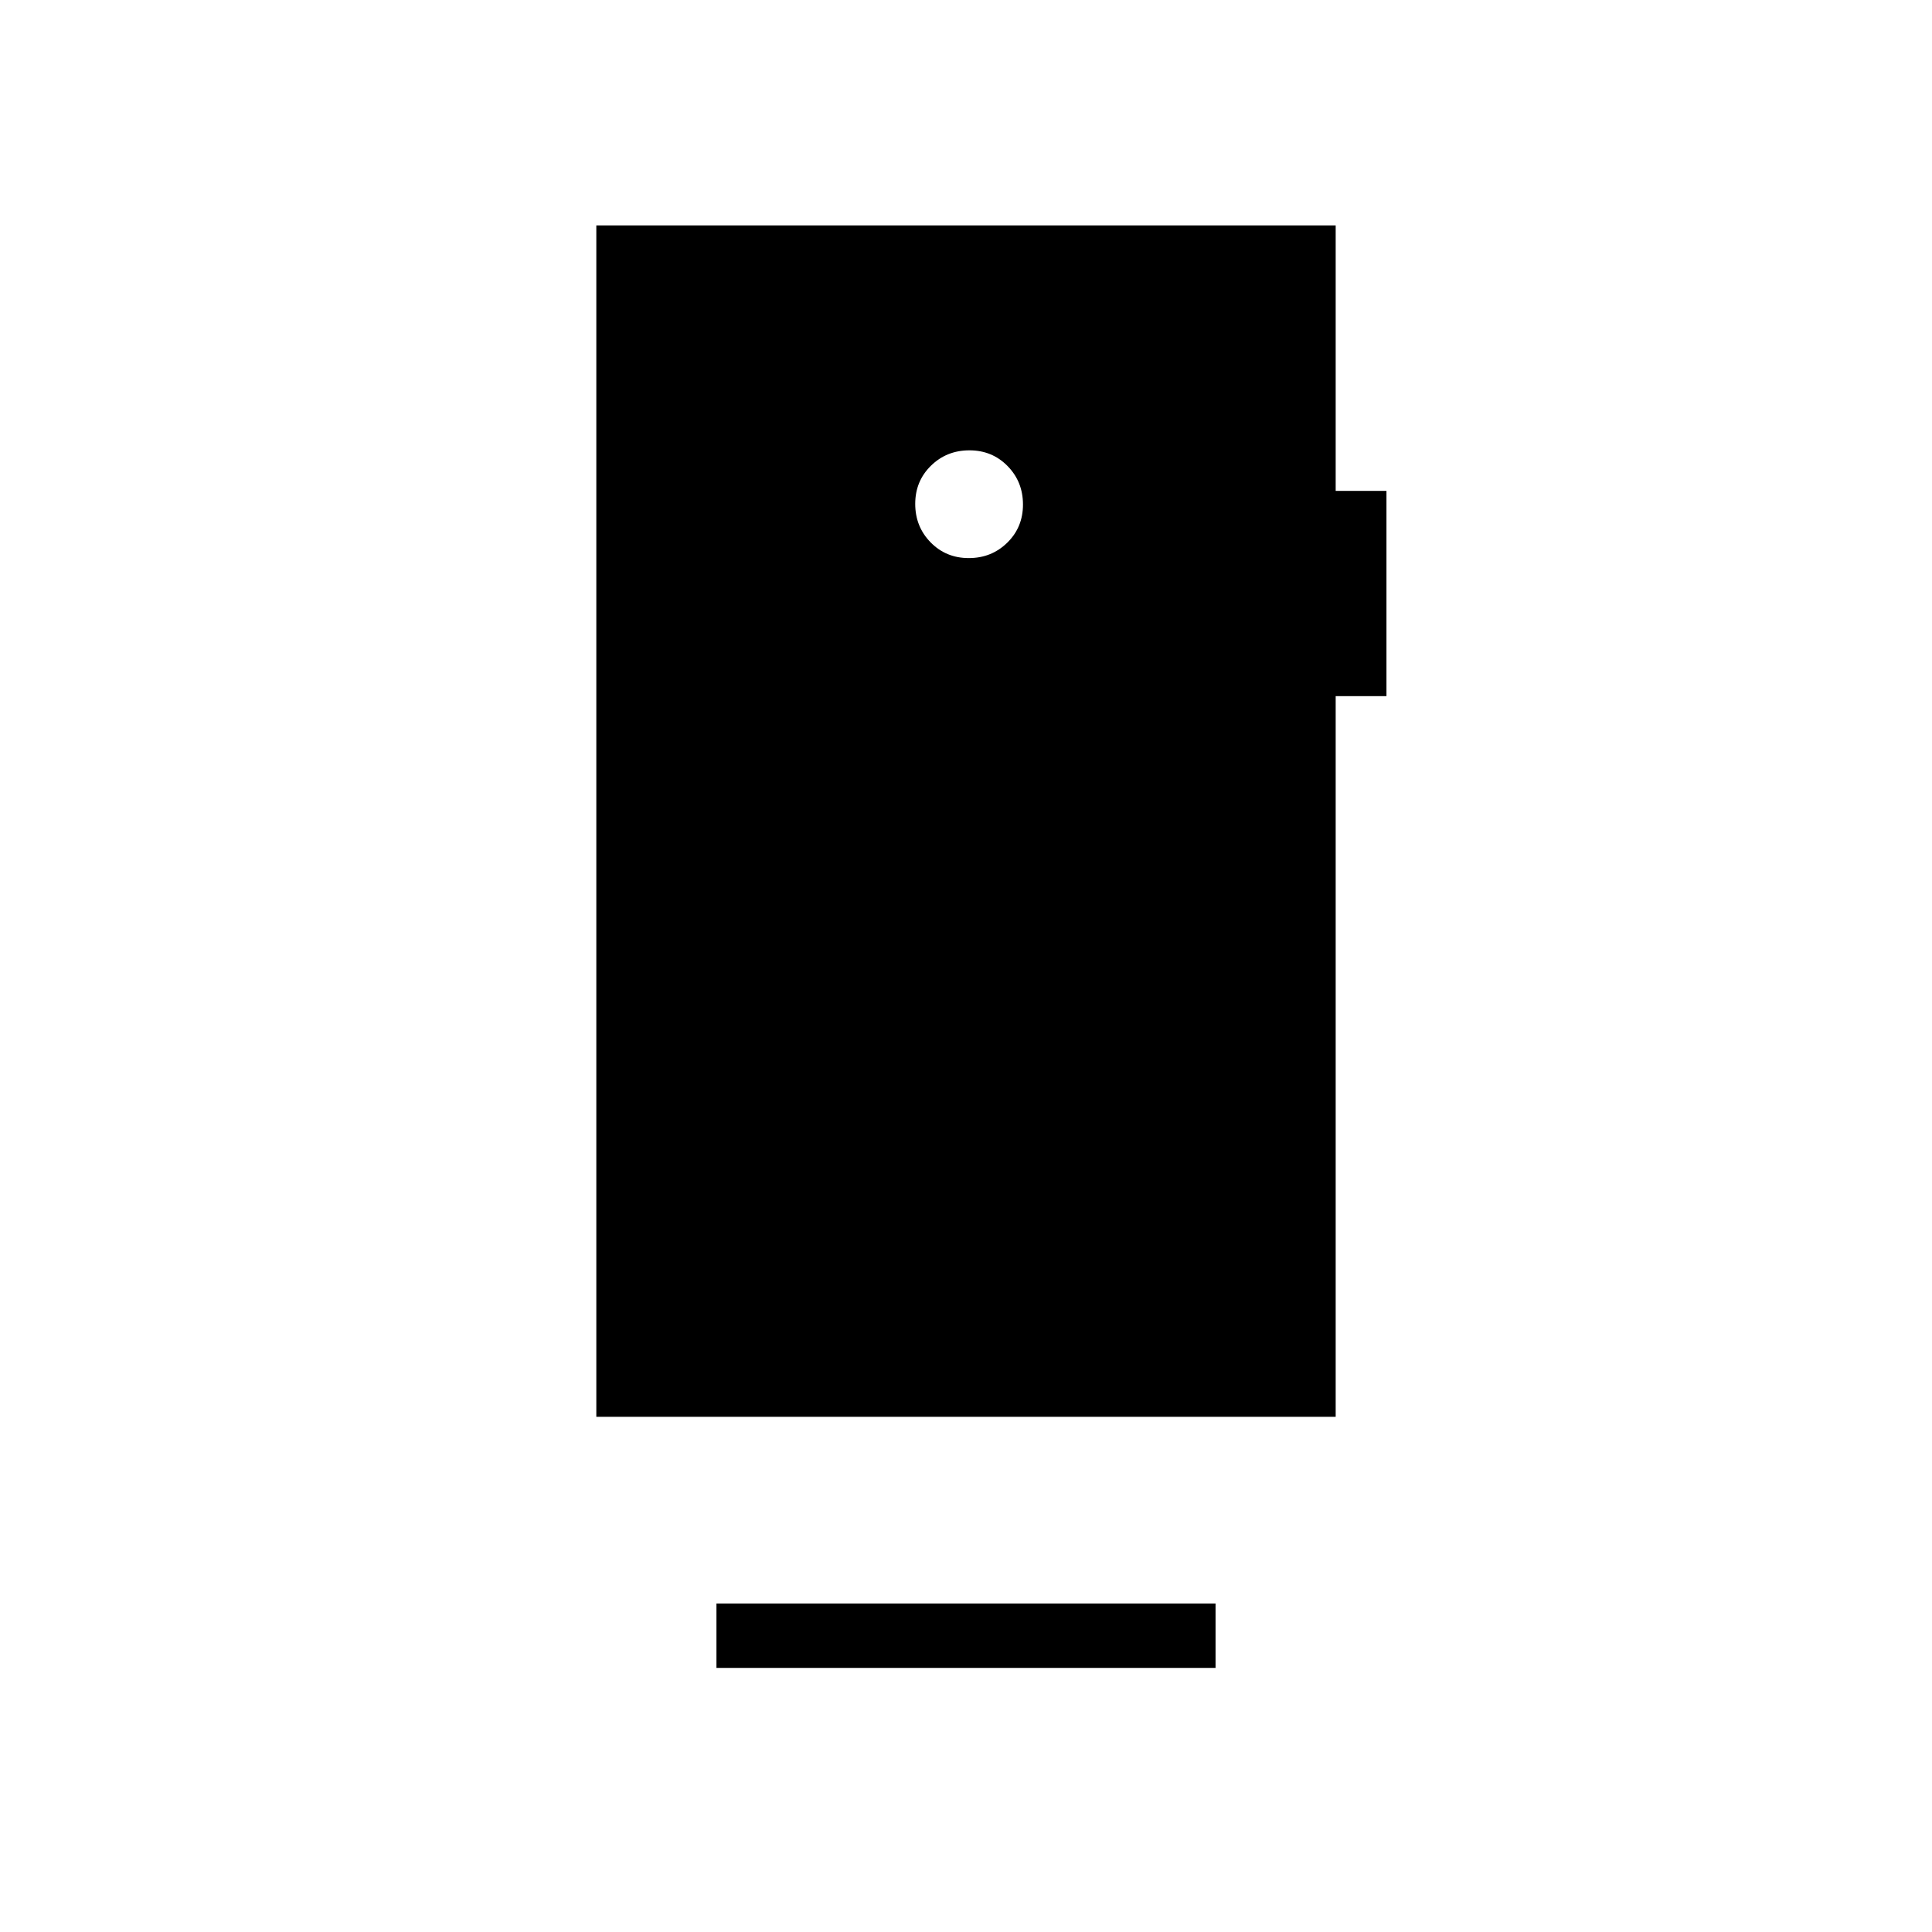 <svg xmlns="http://www.w3.org/2000/svg" height="20" viewBox="0 -960 960 960" width="20"><path d="M356-131.23v-32h248v32H356Zm125.38-551.46q11.31 0 19.12-7.65 7.81-7.65 7.81-18.97 0-11.31-7.65-19.11-7.65-7.81-18.96-7.81-11.32 0-19.12 7.65-7.81 7.65-7.81 18.96t7.65 19.12q7.65 7.81 18.96 7.81ZM296.31-256v-592h367.38v131.92h25.23v102h-25.23V-256H296.31Z"/></svg>